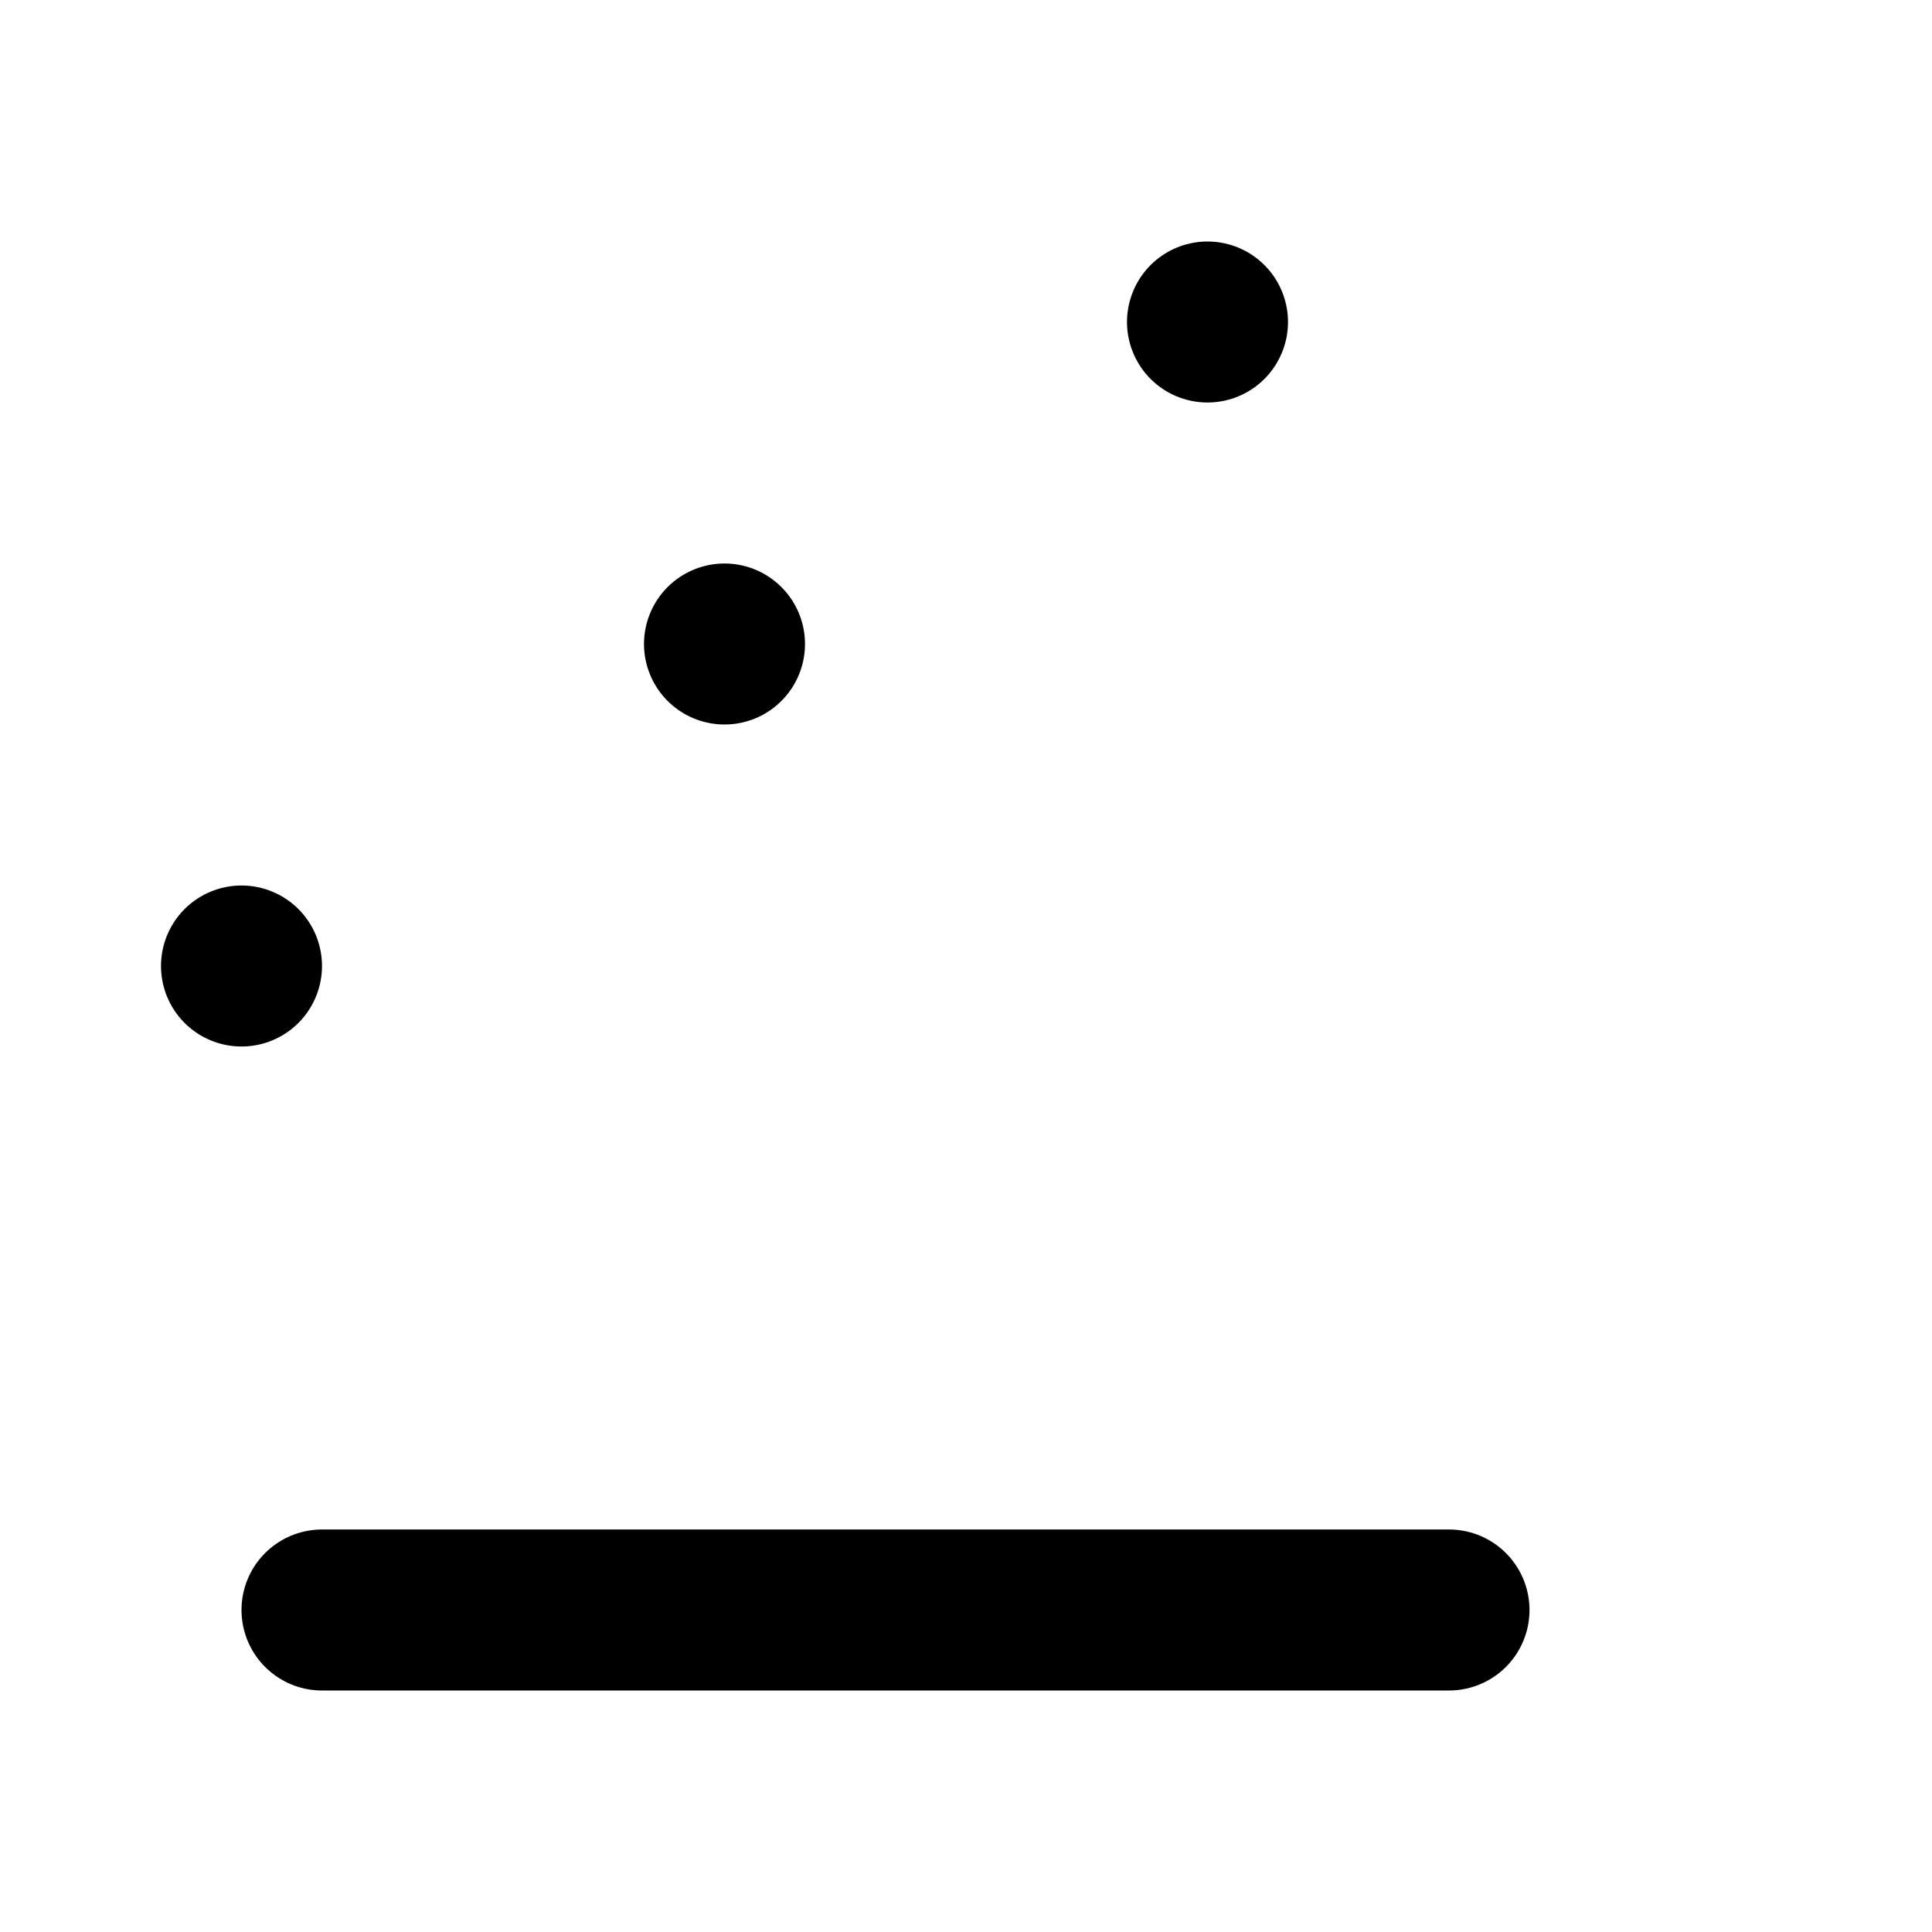 <svg xmlns="http://www.w3.org/2000/svg" viewBox="0 0 24 24" stroke-width="2" stroke="currentColor" fill="none" stroke-linecap="round" stroke-linejoin="round">
  <path stroke="none" d="M0 0h24v24H0z" fill="none"/>
  <rect x="3" y="12" rx="1" />
  <rect x="9" y="8" rx="1" />
  <rect x="15" y="4" rx="1" />
  <line x1="4" y1="20" x2="18" y2="20" />
</svg>
